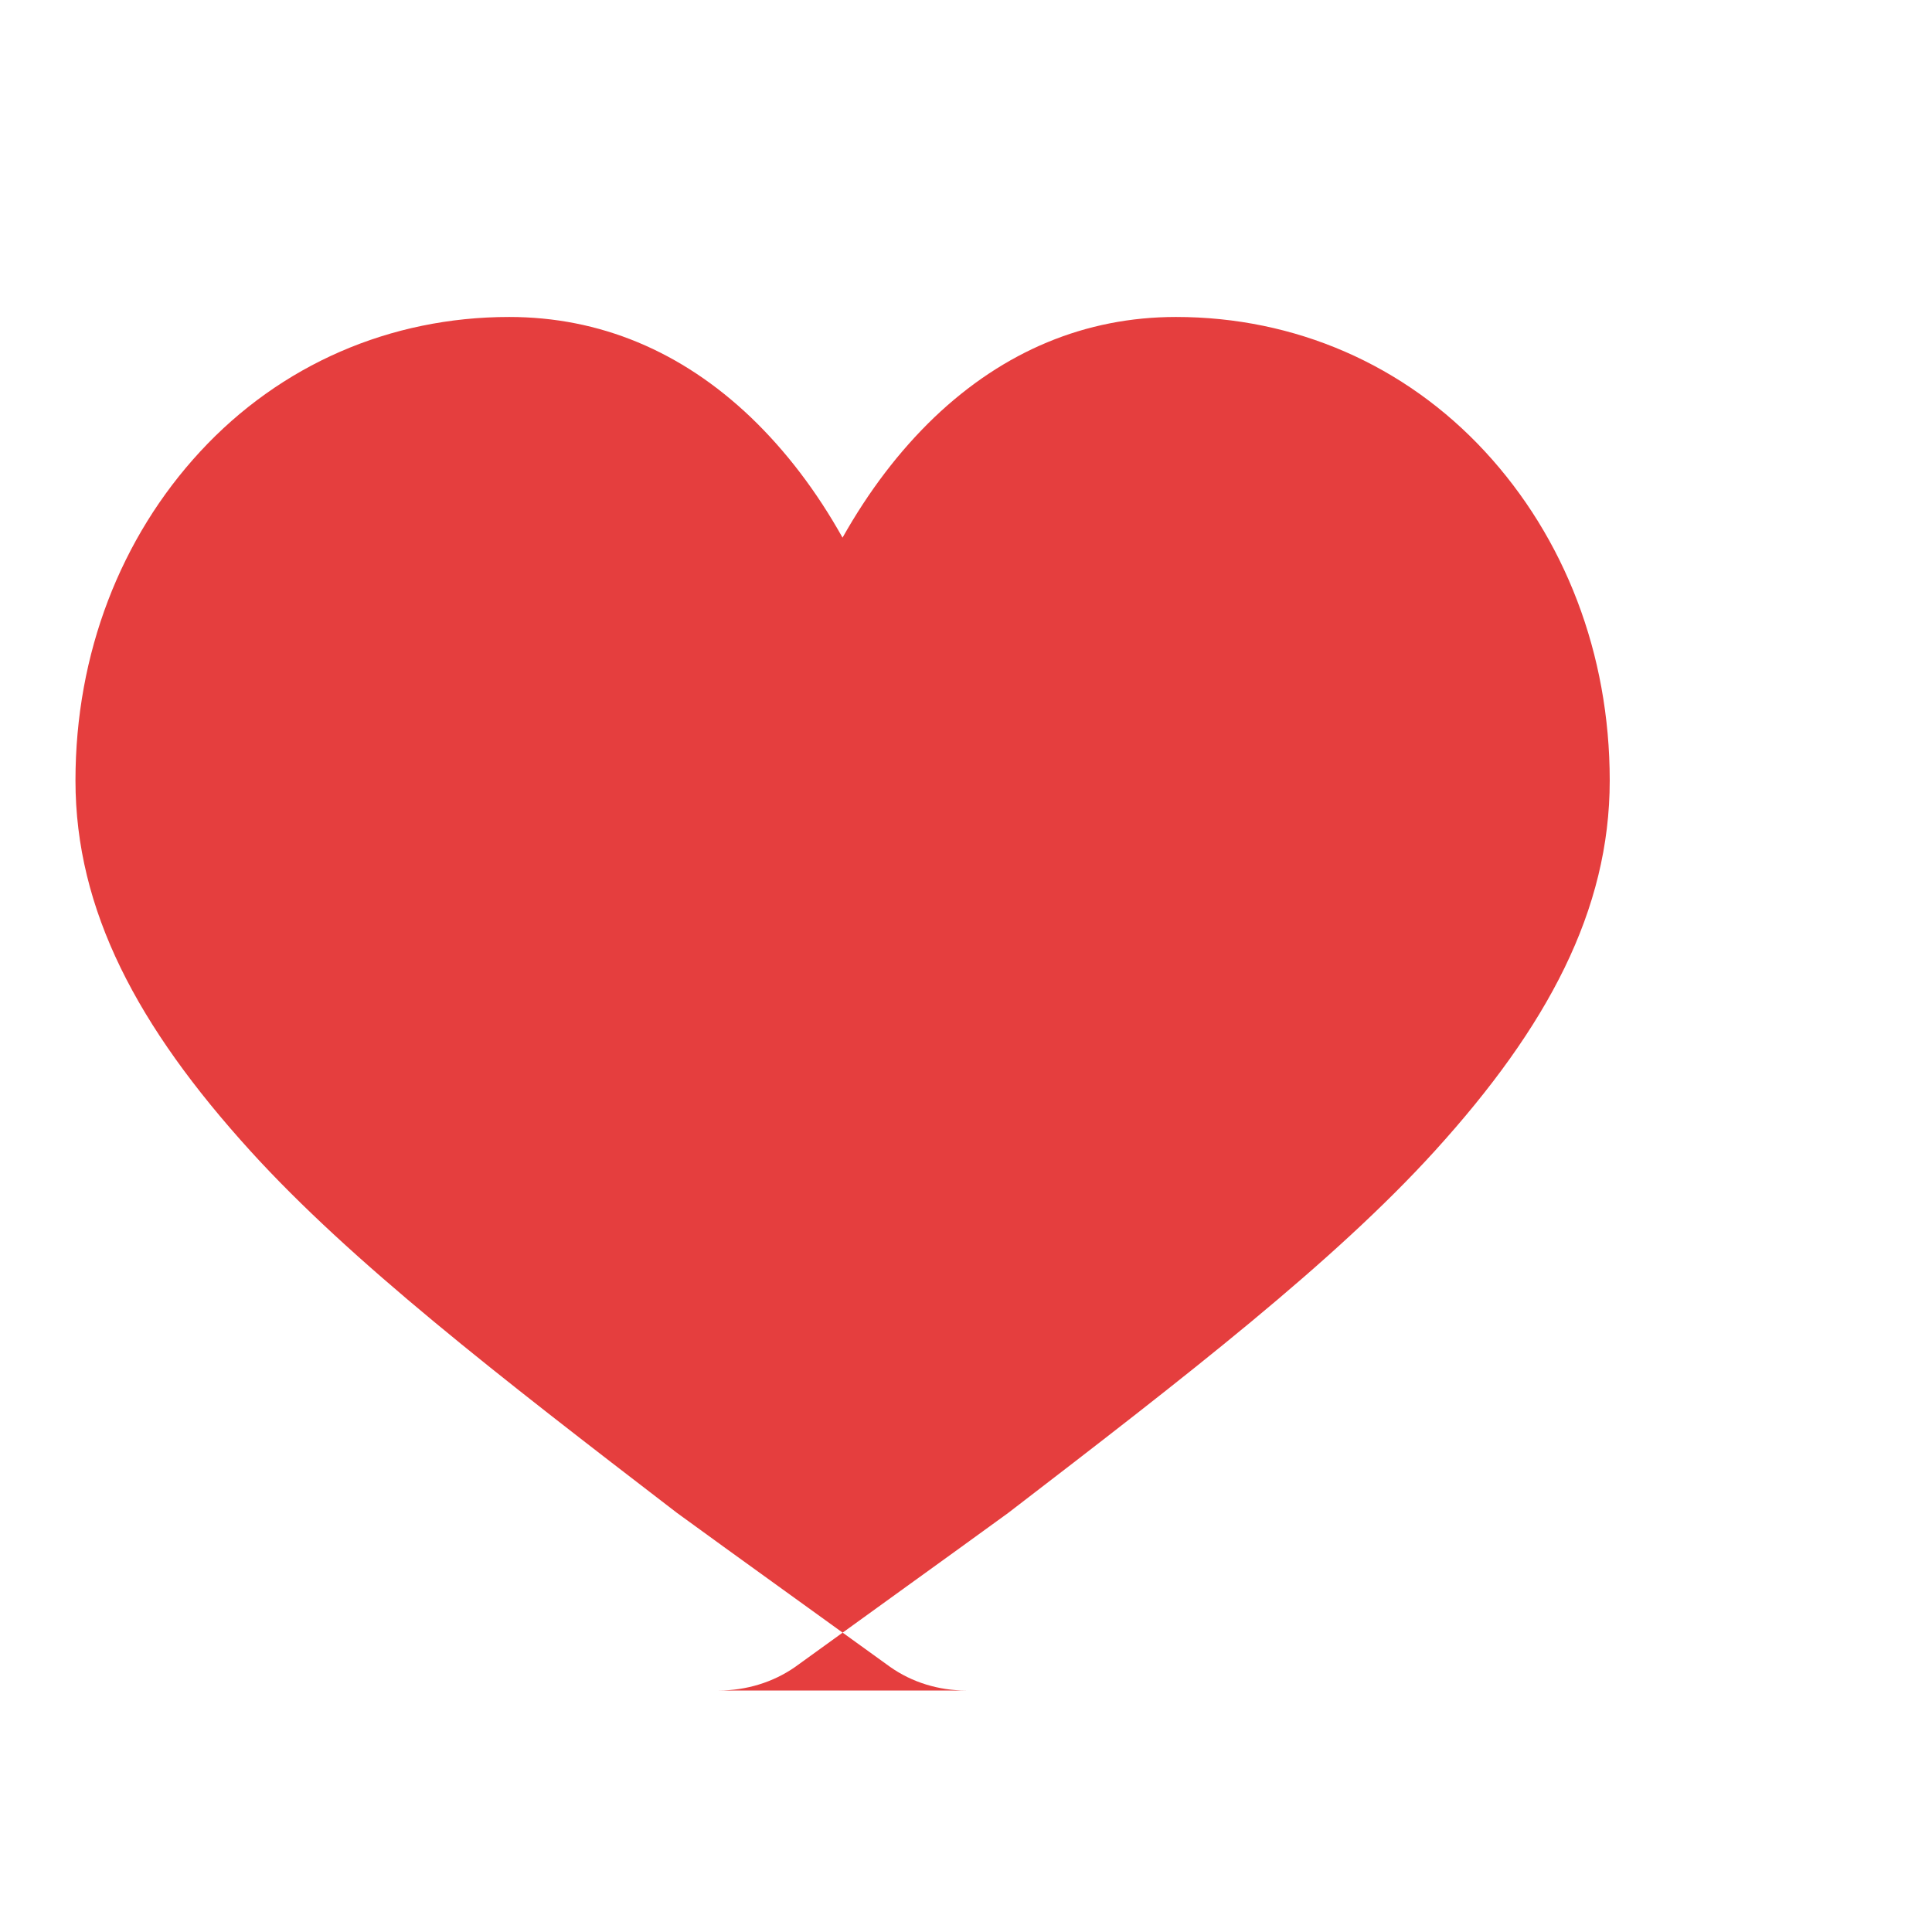 <?xml version="1.0" encoding="UTF-8"?>
<svg width="512px" height="512px" viewBox="0 0 512 512" version="1.1" xmlns="http://www.w3.org/2000/svg">
    <g stroke="none" stroke-width="1" fill="none" fill-rule="evenodd">
        <path d="M256,448 C248.828,448 241.703,445.875 235.812,441.688 C215.344,426.875 196.094,413.094 179.5,401 L179.453,400.969 C131.953,364.5 93.031,334.391 66.312,304.969 C36.469,272.094 20,241.234 20,206.844 C20,173.188 31.969,142.469 53.062,119.656 C74.344,96.641 103.406,84 134.938,84 C158.875,84 180.562,93.016 199.031,110.641 C208.312,119.547 216.438,130.234 223.281,142.484 C230.156,130.266 238.25,119.578 247.562,110.641 C266.031,93.016 287.719,84 311.656,84 C343.188,84 372.25,96.641 393.531,119.656 C414.625,142.469 426.594,173.188 426.594,206.844 C426.594,241.234 410.125,272.094 380.281,304.969 C353.562,334.391 314.656,364.484 267.188,400.938 C250.531,413.062 231.219,426.906 210.688,441.781 C204.812,445.875 197.672,448 190.5,448 L256,448 Z" fill="#E53E3E"></path>
    </g>
</svg> 